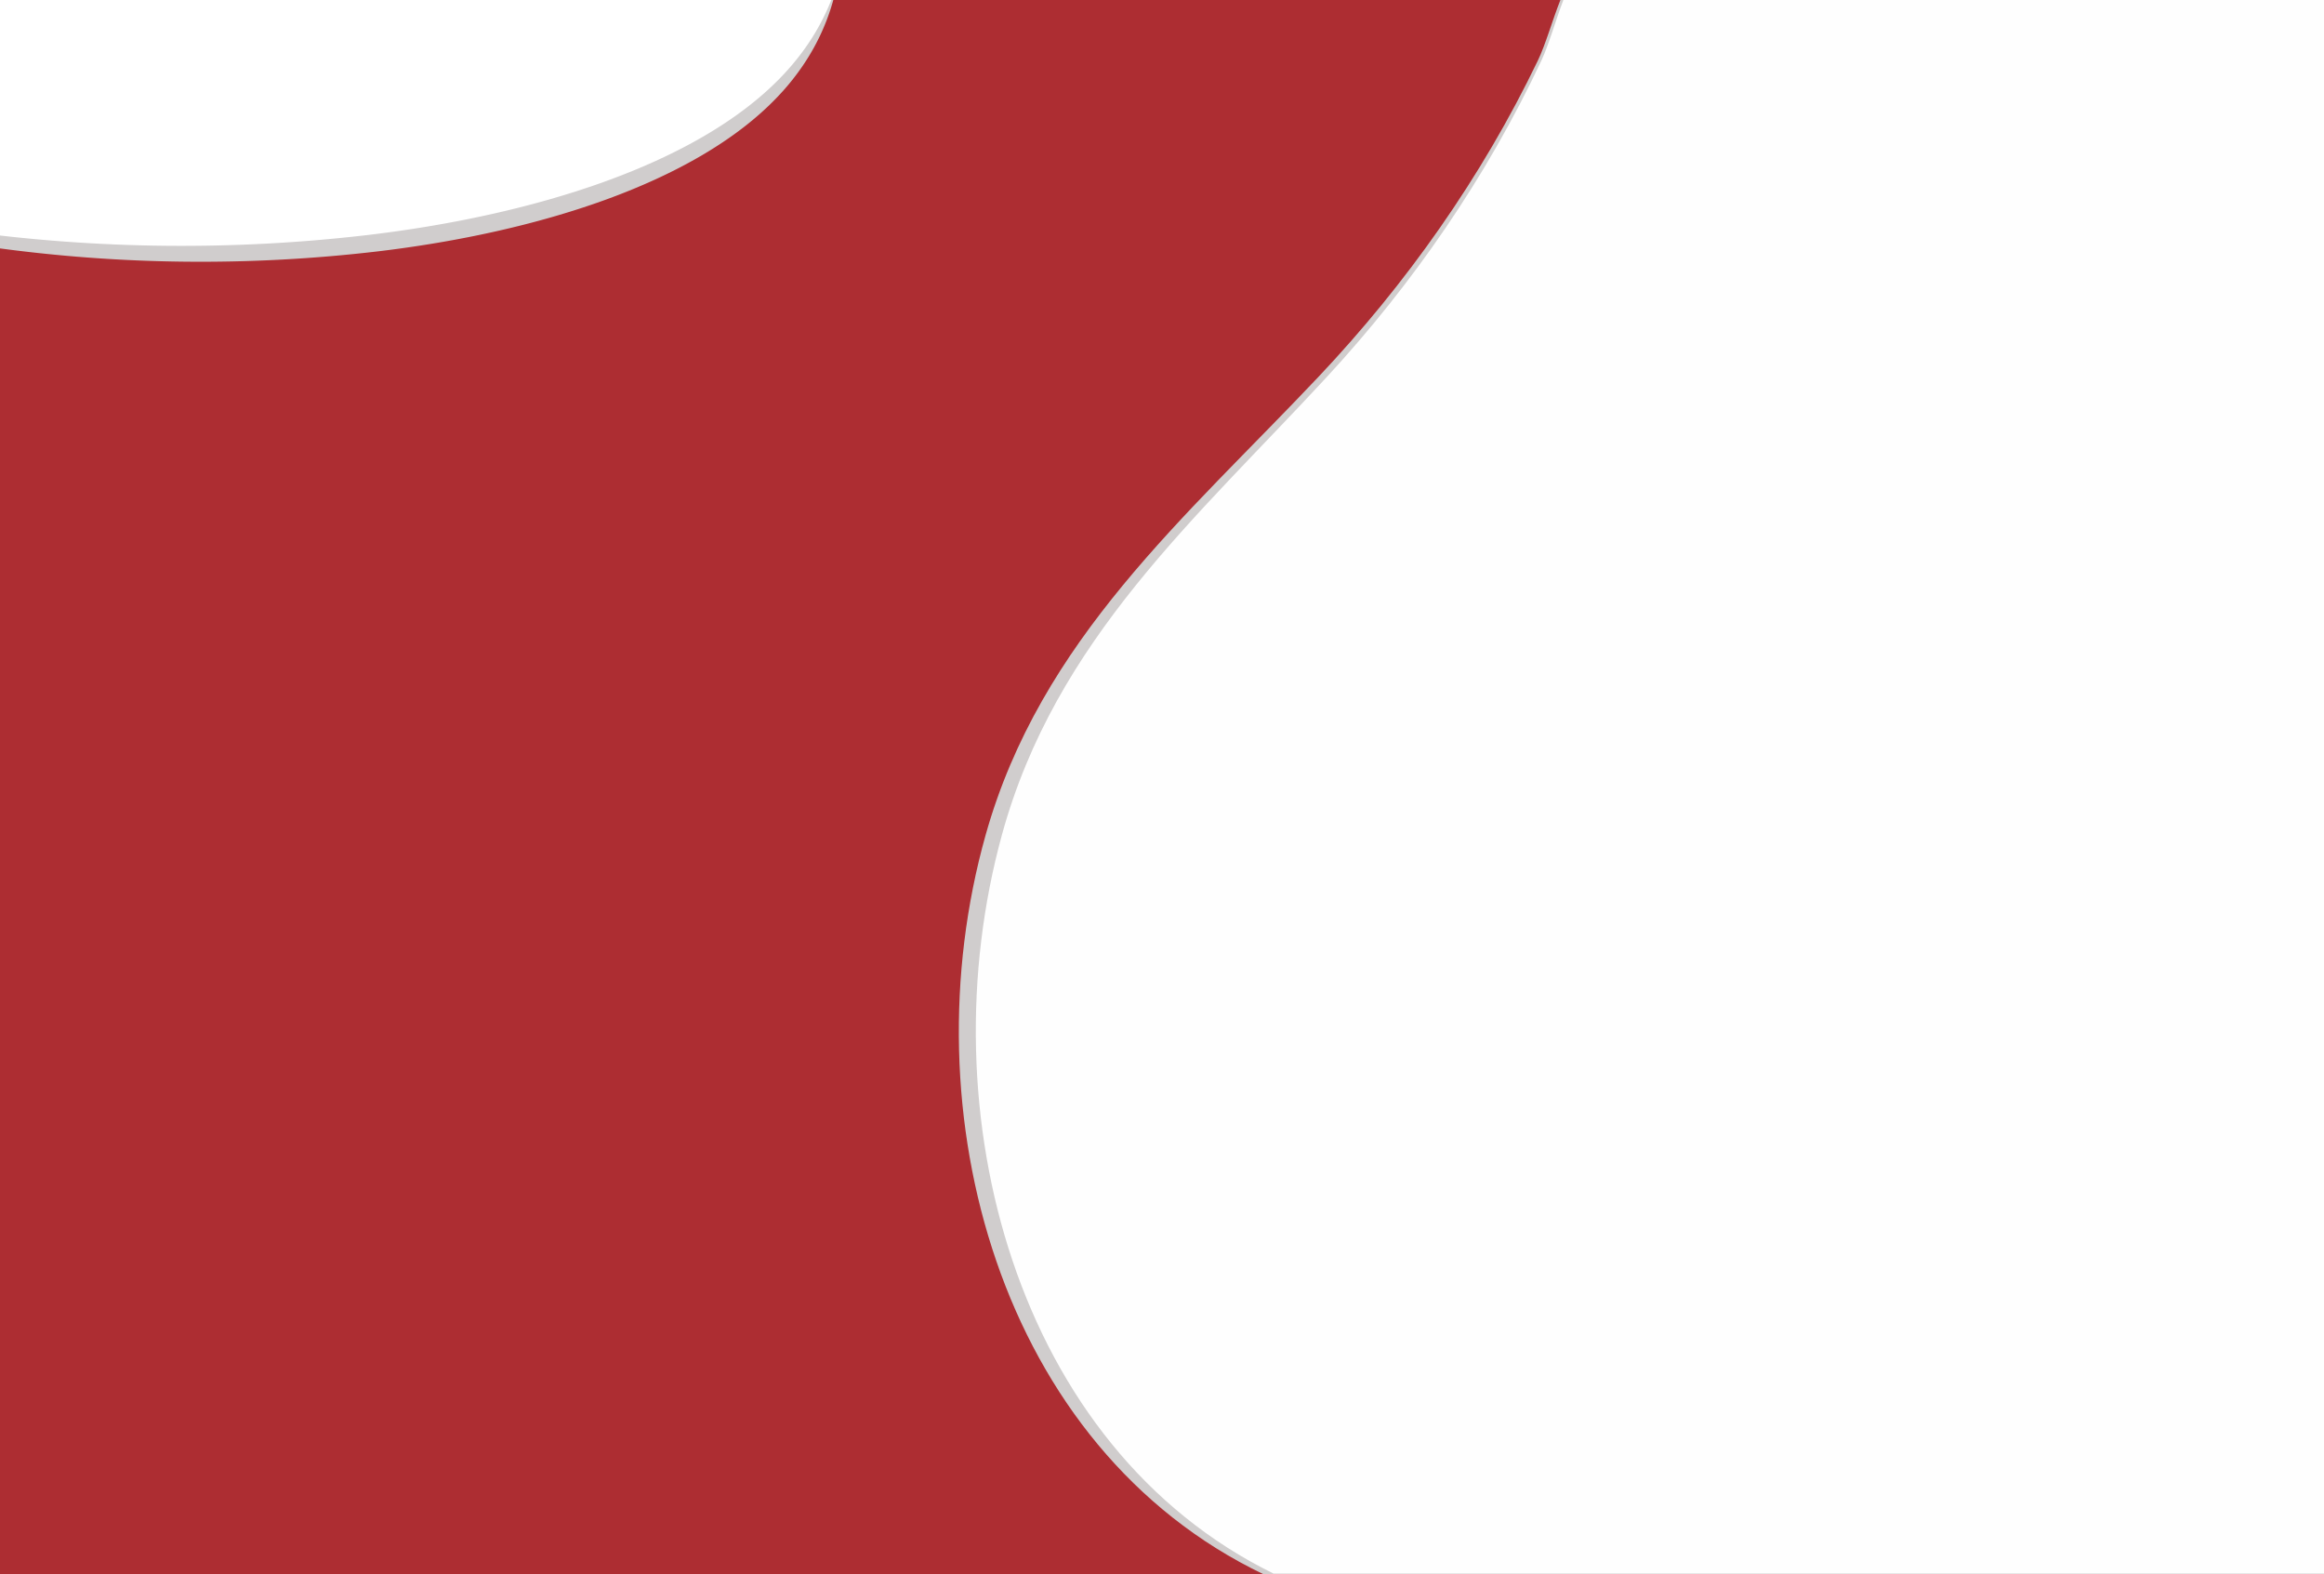 <svg xmlns="http://www.w3.org/2000/svg" xmlns:xlink="http://www.w3.org/1999/xlink" width="1280" height="867" viewBox="0 0 1280 867">
  <rect x="0" y="0" width="1280" height="867" fill="#333333" stroke="none"/>
  <defs>
    <clipPath id="clip-Mesa_de_trabajo_1">
      <rect width="1280" height="867"/>
    </clipPath>
  </defs>
  <g id="Mesa_de_trabajo_1" data-name="Mesa de trabajo – 1" clip-path="url(#clip-Mesa_de_trabajo_1)">
    <rect width="1280" height="867" fill="#fff"/>
    <rect id="Rectángulo_883" data-name="Rectángulo 883" width="1331.324" height="867" fill="#ad2d32"/>
    <g id="Grupo_1157" data-name="Grupo 1157">
      <path id="Trazado_1159" data-name="Trazado 1159" d="M1110.029,67.33v867H474.7C329.253,864.707,278.657,679.9,321.536,527.248c30.241-107.7,109.984-174.734,183.361-252.4,48.288-51.11,89.768-109.634,120.8-174.127,4.337-9.023,7.928-22.011,12.428-33.389Z" transform="translate(221.295 -67.33)" fill="#d0cdcd"/>
      <path id="Trazado_1159-2" data-name="Trazado 1159" d="M1091.385,67.33V933.924H470.8c-142.072-69.59-191.494-254.31-149.611-406.892,29.54-107.648,107.431-174.652,179.1-252.283,47.168-51.086,87.685-109.583,118-174.046,4.236-9.019,7.744-22,12.139-33.374Z" transform="translate(230.661 -67.33)" fill="#fefefe"/>
    </g>
    <g id="Grupo_1156" data-name="Grupo 1156">
      <path id="Trazado_1289" data-name="Trazado 1289" d="M544.291,67.33c-4.9,19.966-15.109,39.408-31.714,56.768-45.122,47.349-132.194,74.447-219.679,84.914a835.272,835.272,0,0,1-212.588-2.16V67.33Z" transform="translate(-84.472 -70.615)" fill="#d0cdcd"/>
      <path id="Trazado_1290" data-name="Trazado 1290" d="M561.969,67.33c-5.086,20.367-15.685,40.2-32.923,57.908-46.841,48.3-137.231,75.941-228.049,86.619a882.3,882.3,0,0,1-220.688-2.2V67.33Z" transform="translate(-99.31 -82.33)" fill="#fff"/>
    </g>
  </g>
</svg>
